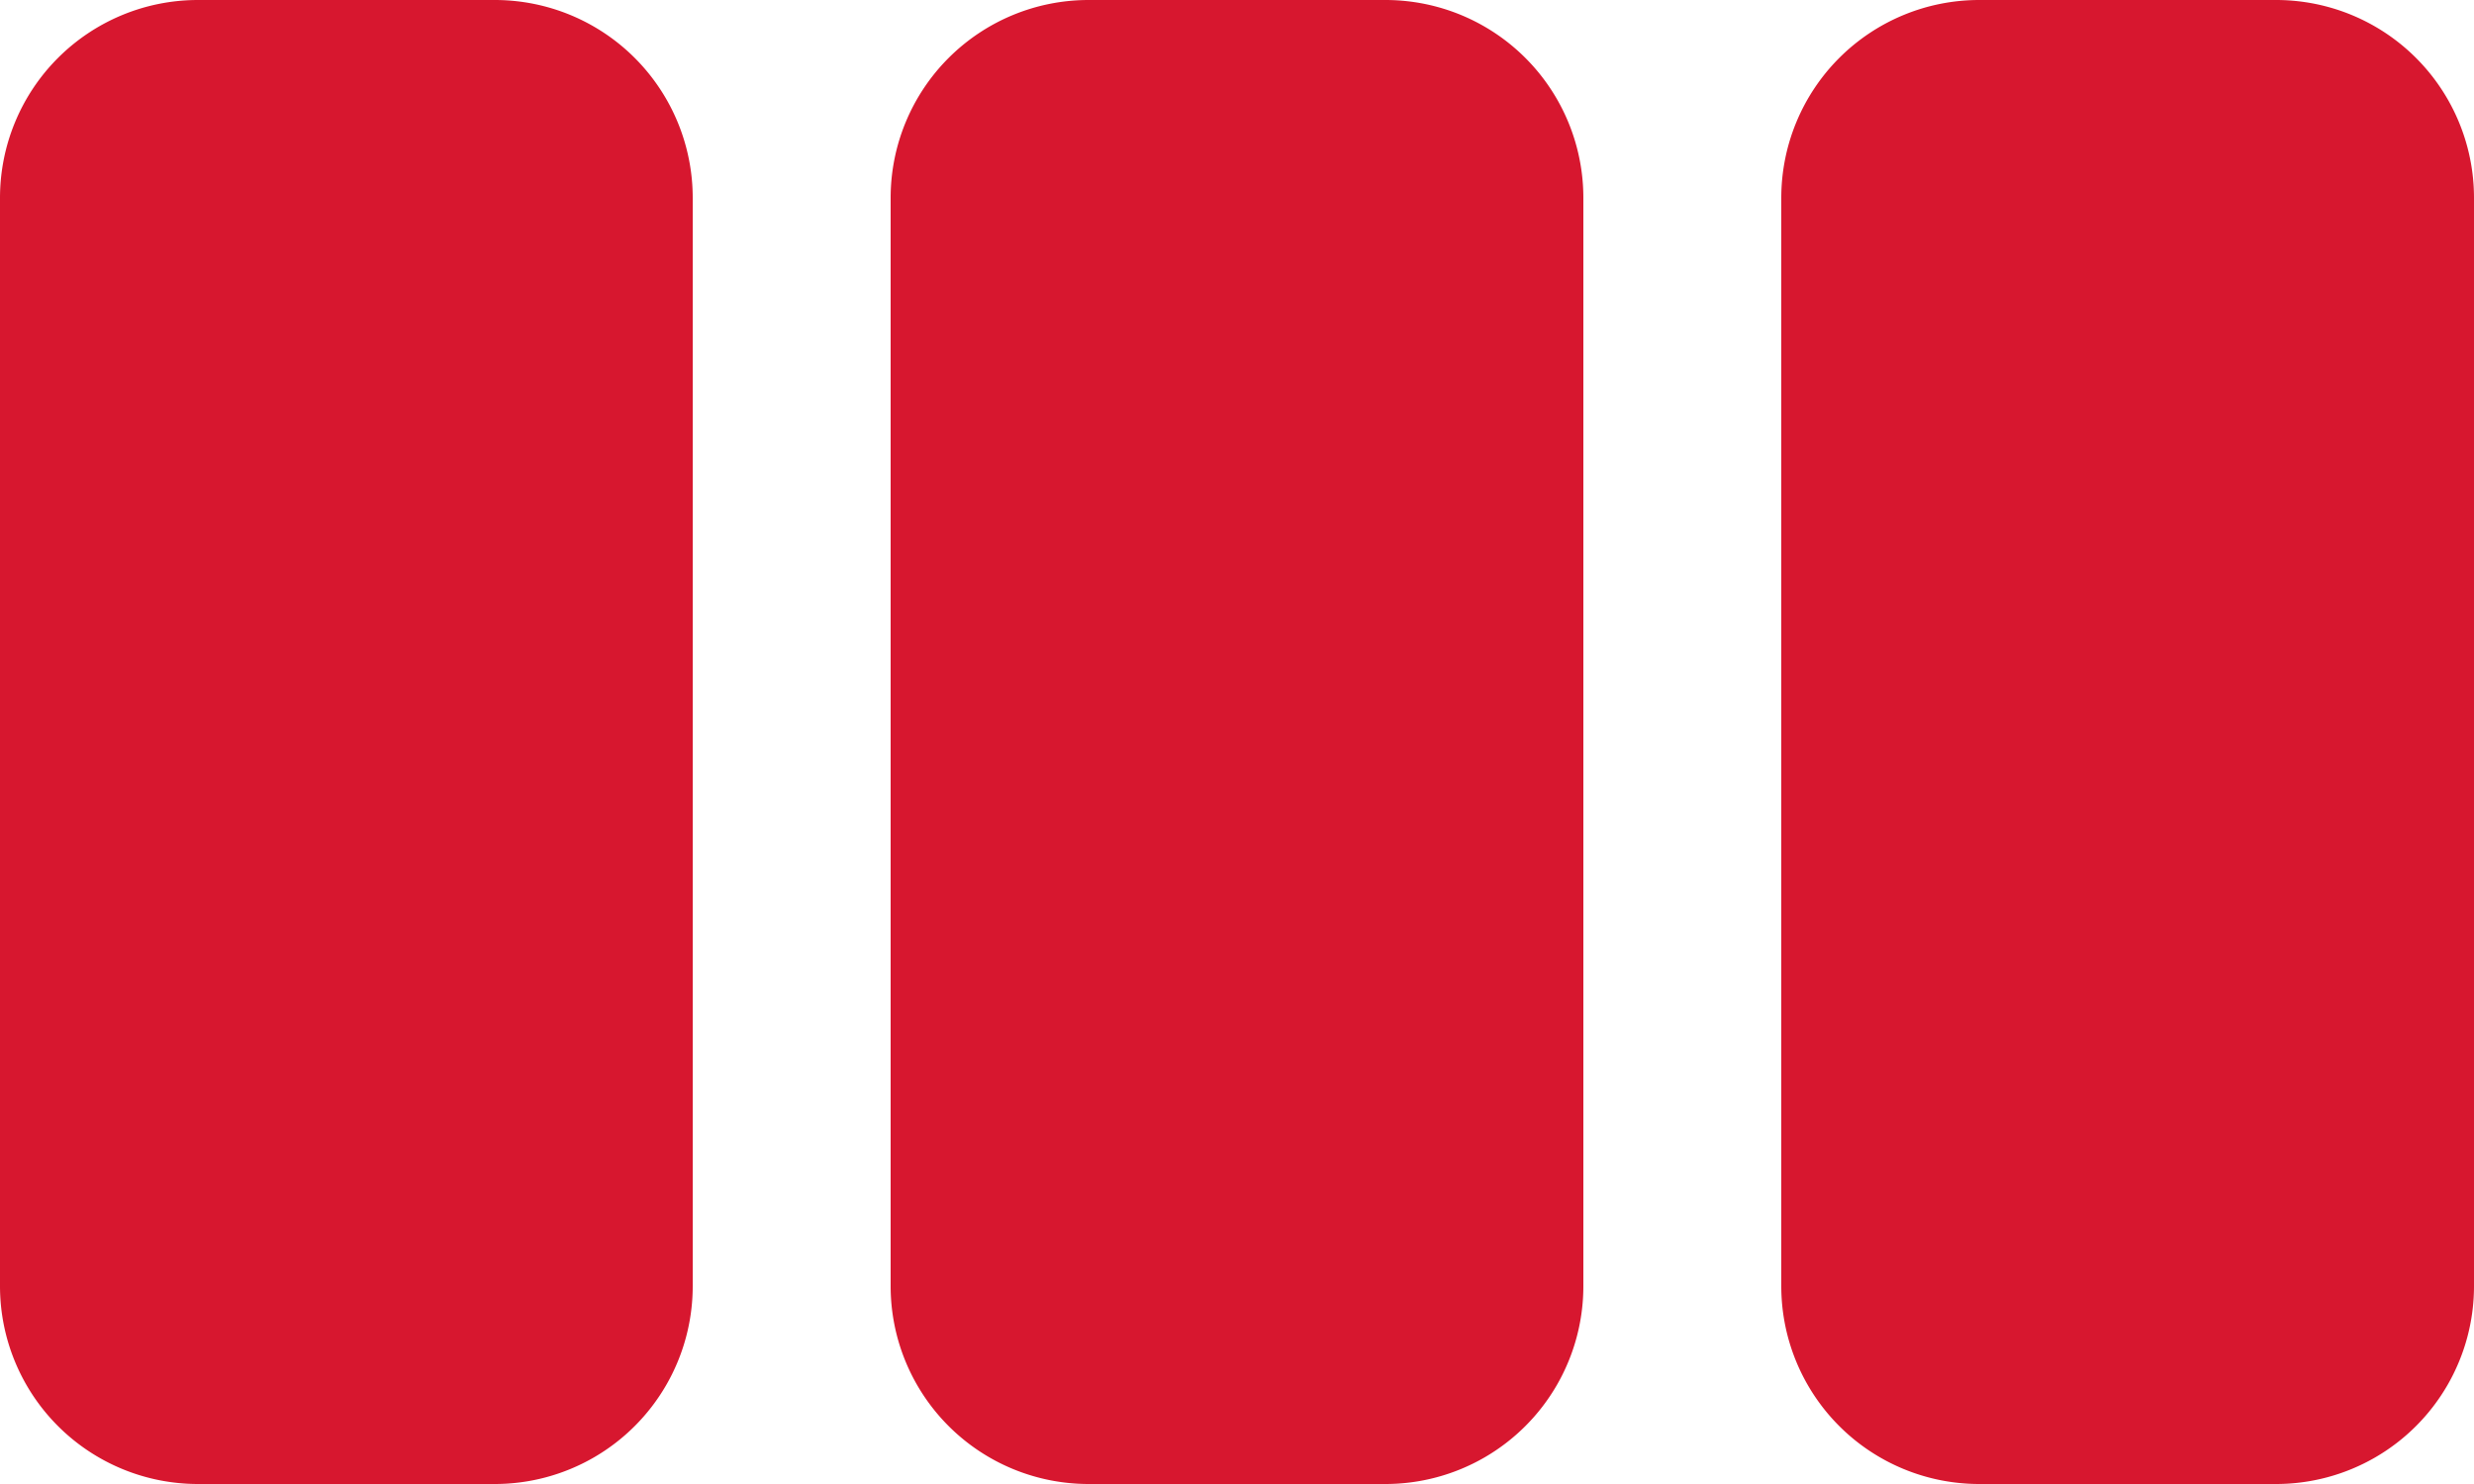 <svg xmlns="http://www.w3.org/2000/svg" width="25" height="15" viewBox="0 0 25 15"><path d="M3142,15a2,2,0,0,1-2-2V2a2,2,0,0,1,2-2h3a2,2,0,0,1,2,2V13a2,2,0,0,1-2,2Zm-9,0a2,2,0,0,1-2-2V2a2,2,0,0,1,2-2h3a2,2,0,0,1,2,2V13a2,2,0,0,1-2,2Zm-9,0a2,2,0,0,1-2-2V2a2,2,0,0,1,2-2h3a2,2,0,0,1,2,2V13a2,2,0,0,1-2,2Z" transform="translate(-3122)" fill="#d7172f"/></svg>